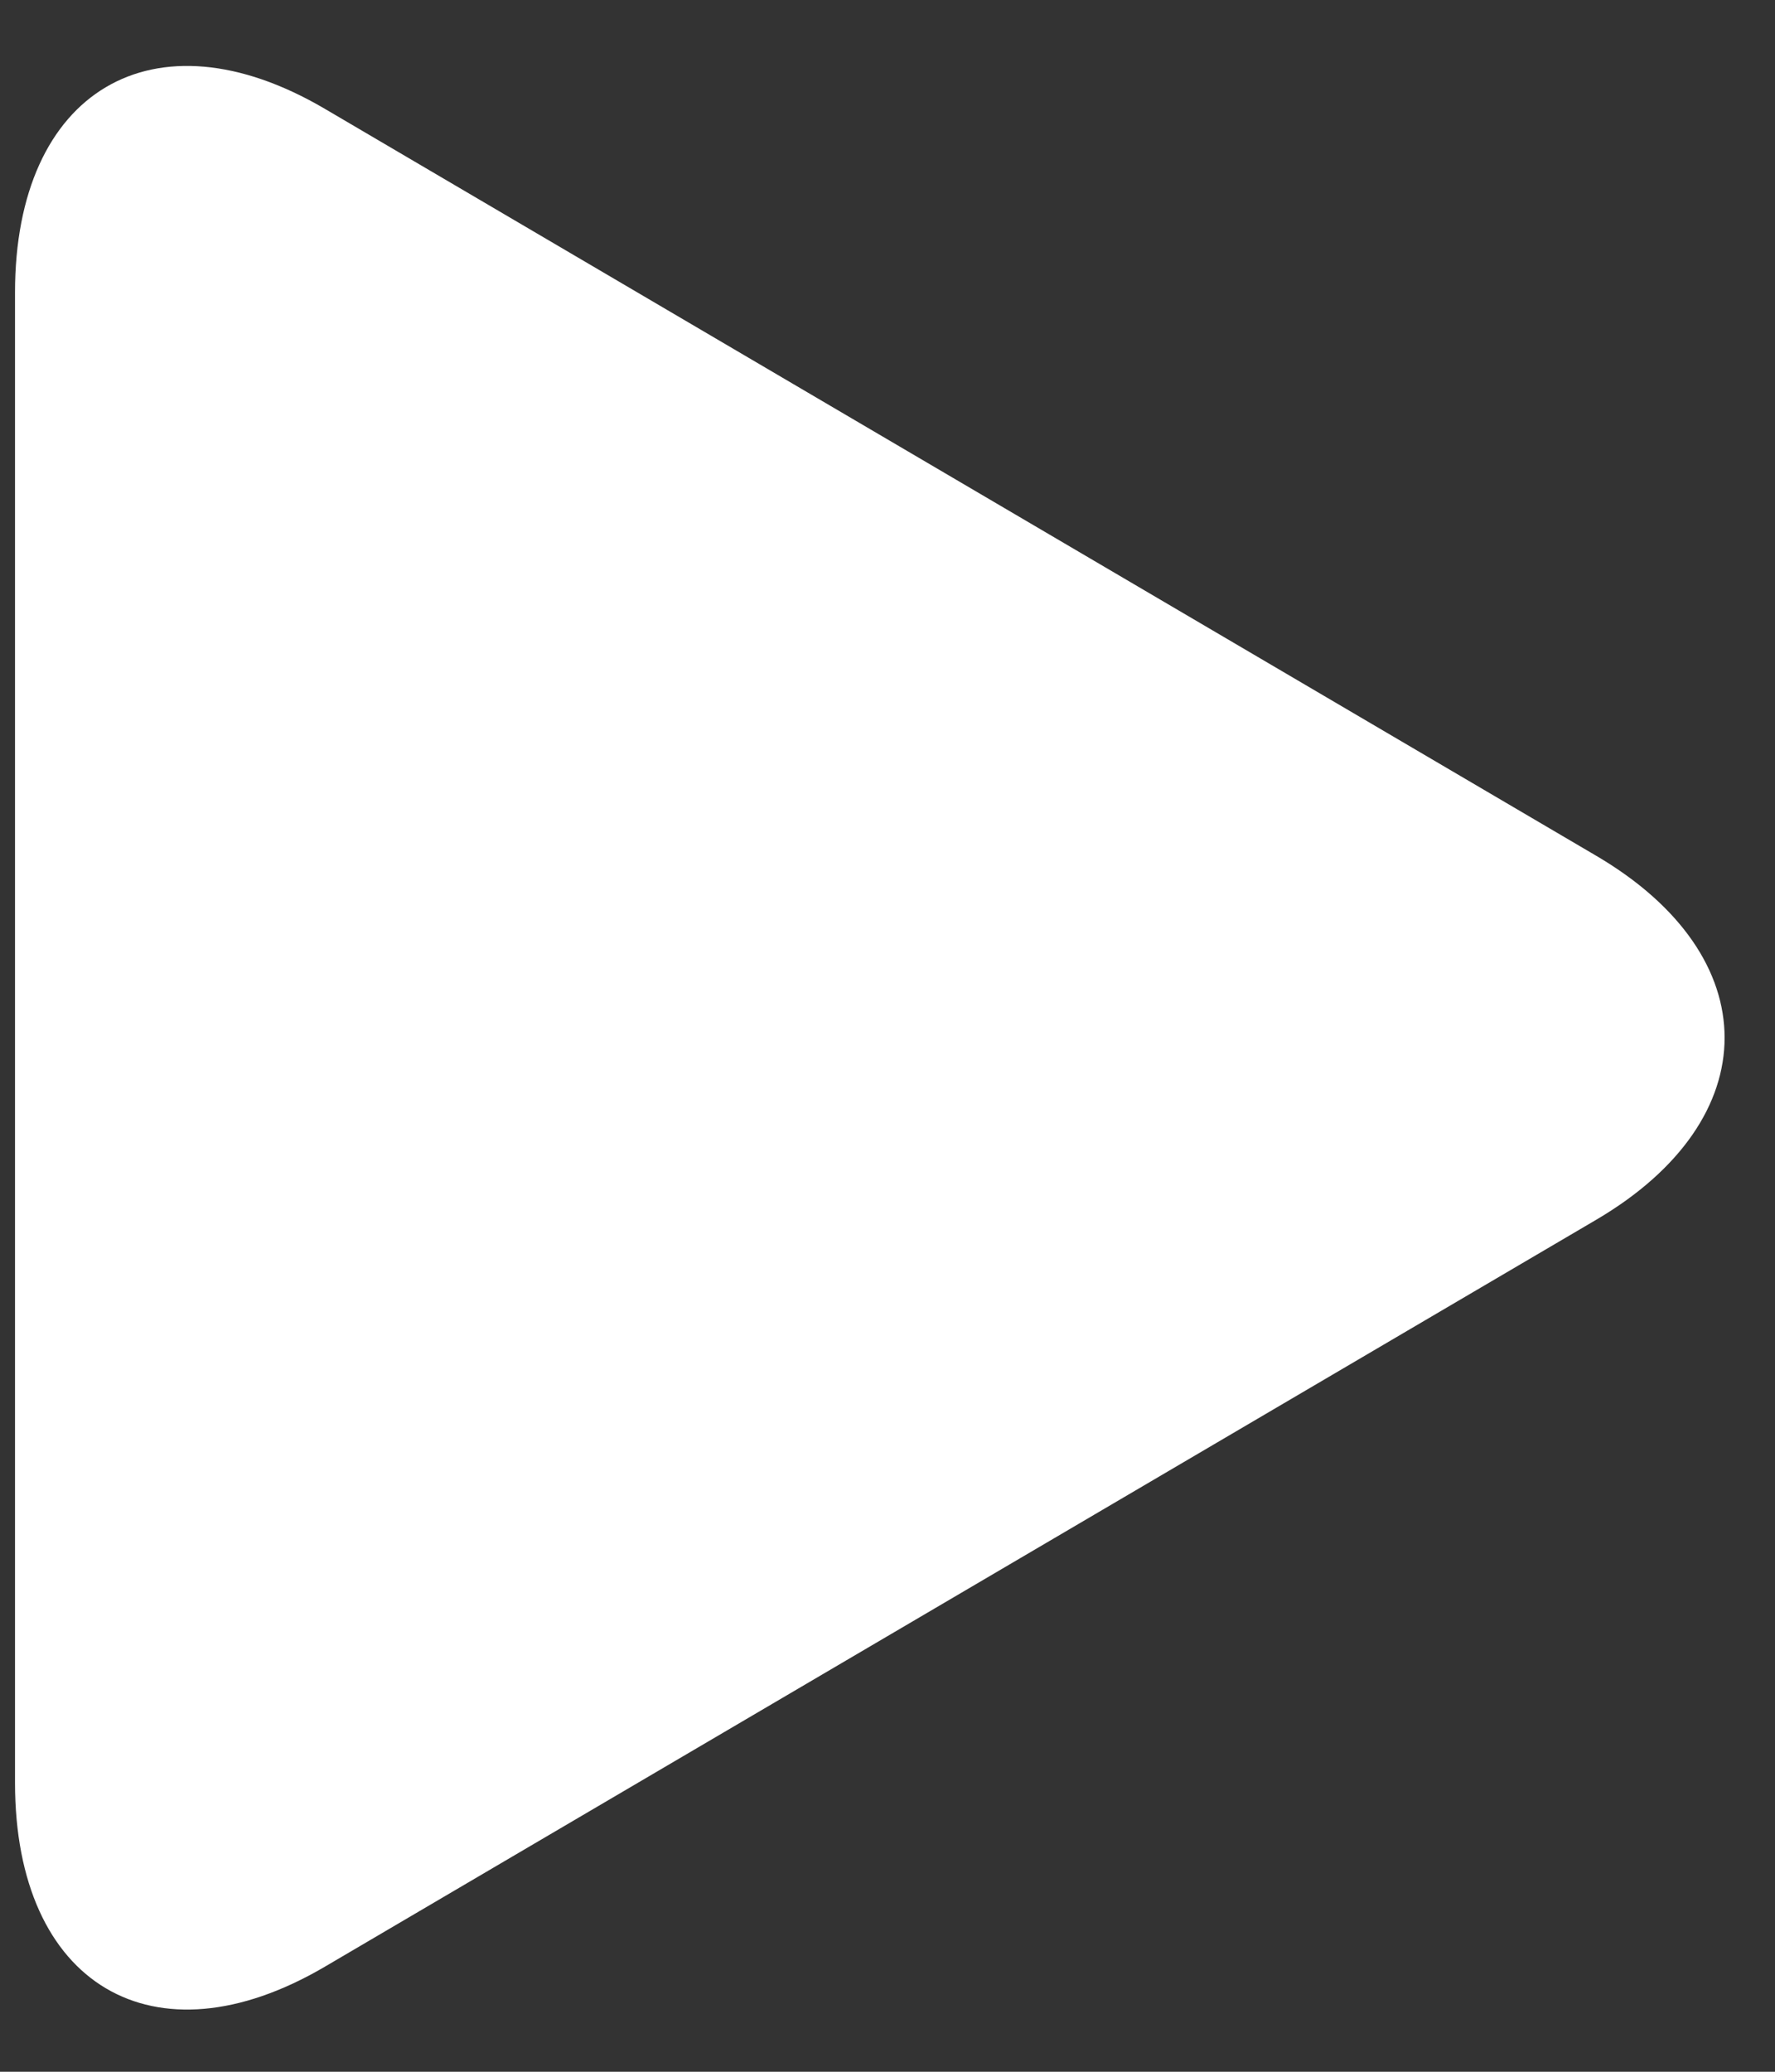 <svg width="24" height="28" viewBox="0 0 24 28" fill="none" xmlns="http://www.w3.org/2000/svg">
<rect x="0" y="0" width="24" height="28" fill="#333333" stroke="none"/>
<path d="M4.391 1.47C2.078 0.112 0.203 1.225 0.203 3.954V24.094C0.203 26.826 2.078 27.938 4.391 26.581L21.583 16.485C23.897 15.126 23.897 12.924 21.583 11.566L4.391 1.47Z" fill="white"/>
</svg>

